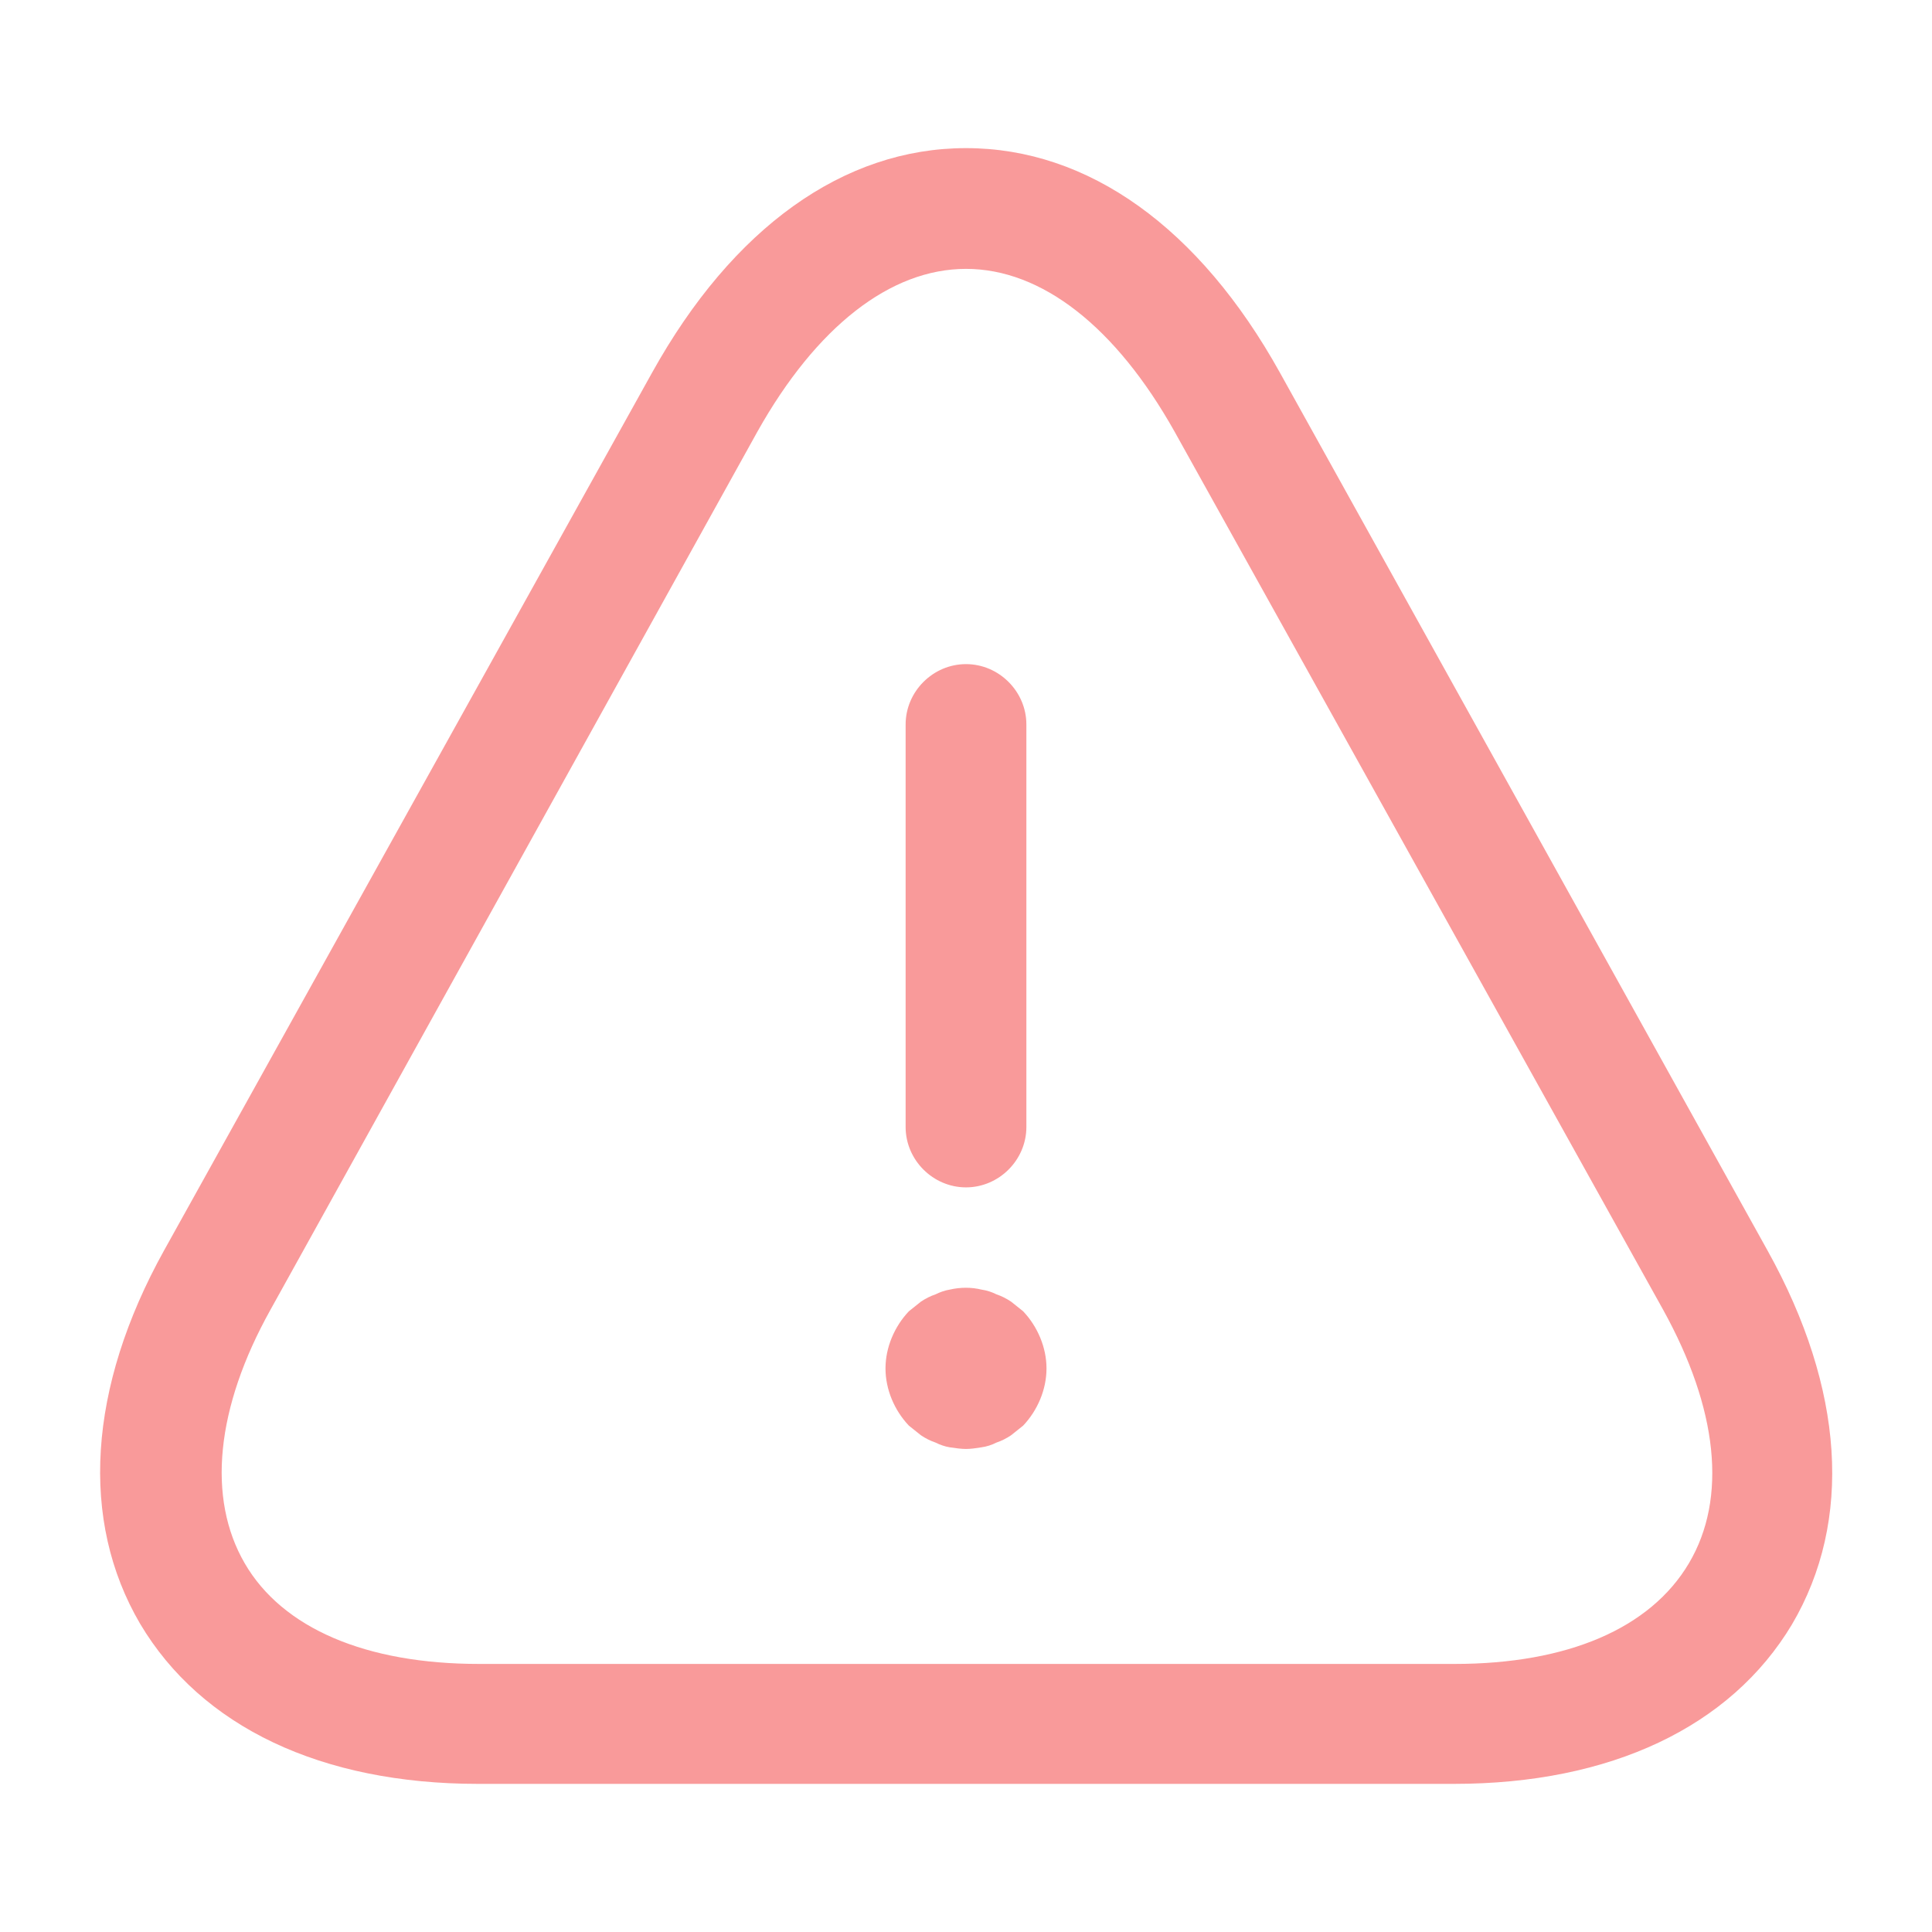 <svg width="48" height="48" viewBox="0 0 48 48" fill="none" xmlns="http://www.w3.org/2000/svg">
<path d="M24 29.5C23.18 29.5 22.5 28.82 22.5 28V18C22.5 17.18 23.18 16.5 24 16.5C24.82 16.5 25.5 17.18 25.5 18V28C25.5 28.82 24.82 29.5 24 29.5Z" fill="#F99A9A"/>
<path d="M24 35.999C23.88 35.999 23.74 35.979 23.6 35.959C23.48 35.939 23.36 35.899 23.24 35.839C23.12 35.799 23 35.739 22.88 35.659C22.78 35.579 22.68 35.499 22.58 35.419C22.22 35.039 22 34.519 22 33.999C22 33.479 22.22 32.959 22.58 32.579C22.68 32.499 22.78 32.419 22.88 32.339C23 32.259 23.12 32.199 23.24 32.159C23.36 32.099 23.48 32.059 23.6 32.039C23.86 31.979 24.14 31.979 24.38 32.039C24.52 32.059 24.64 32.099 24.76 32.159C24.88 32.199 25 32.259 25.12 32.339C25.22 32.419 25.32 32.499 25.42 32.579C25.78 32.959 26 33.479 26 33.999C26 34.519 25.78 35.039 25.42 35.419C25.32 35.499 25.22 35.579 25.12 35.659C25 35.739 24.88 35.799 24.76 35.839C24.64 35.899 24.52 35.939 24.38 35.959C24.26 35.979 24.12 35.999 24 35.999Z" fill="#F99A9A"/>
<path d="M36.12 44.32H11.88C7.98 44.32 5 42.9 3.48 40.34C1.98 37.78 2.18 34.48 4.08 31.06L16.2 9.26C18.2 5.66 20.96 3.68 24 3.68C27.04 3.68 29.8 5.66 31.8 9.26L43.92 31.08C45.82 34.5 46.04 37.78 44.52 40.36C43 42.9 40.02 44.32 36.12 44.32ZM24 6.68C22.12 6.68 20.28 8.12 18.82 10.72L6.72 32.54C5.36 34.98 5.14 37.22 6.08 38.84C7.02 40.46 9.1 41.34 11.9 41.34H36.14C38.94 41.34 41 40.46 41.96 38.84C42.92 37.22 42.68 35 41.32 32.54L29.18 10.72C27.72 8.12 25.88 6.68 24 6.68Z" fill="#F99A9A"/>
</svg>
